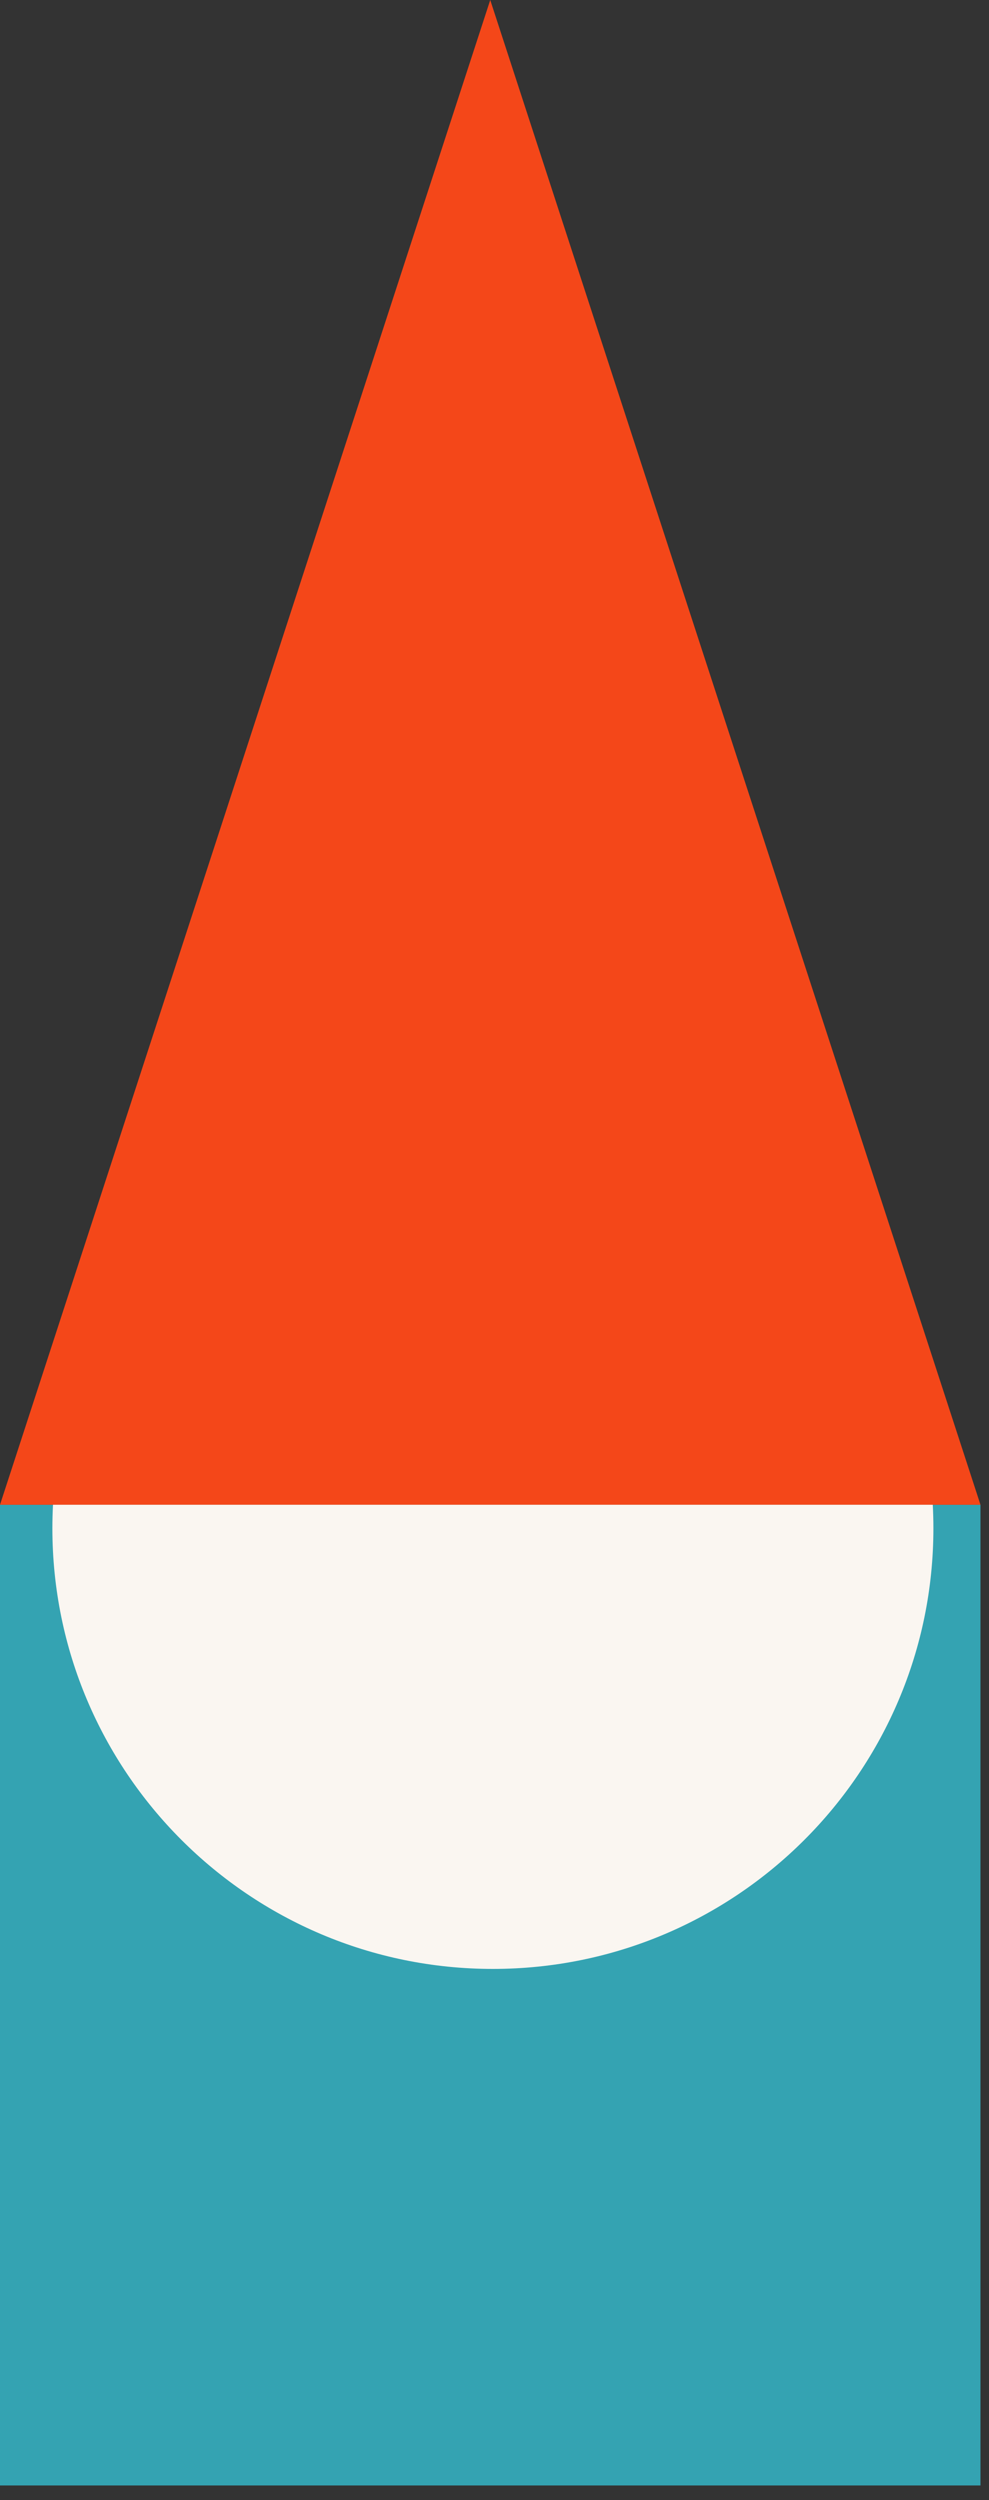 <svg width="55" height="139" viewBox="0 0 55 139" fill="none" xmlns="http://www.w3.org/2000/svg">
<rect x="0" y="0" width="55" height="139" fill="#333333" stroke="none"/>
<rect y="83.662" width="54.526" height="54.526" fill="#34A3B2"/>
<path d="M27.263 0L54.526 83.663H0L27.263 0Z" fill="#F44719"/>
<path fill-rule="evenodd" clip-rule="evenodd" d="M2.947 83.662C2.925 84.096 2.913 84.532 2.913 84.971C2.913 98.501 13.881 109.469 27.41 109.469C40.94 109.469 51.908 98.501 51.908 84.971C51.908 84.532 51.896 84.096 51.873 83.662H2.947Z" fill="#FAF6F1"/>
</svg>
